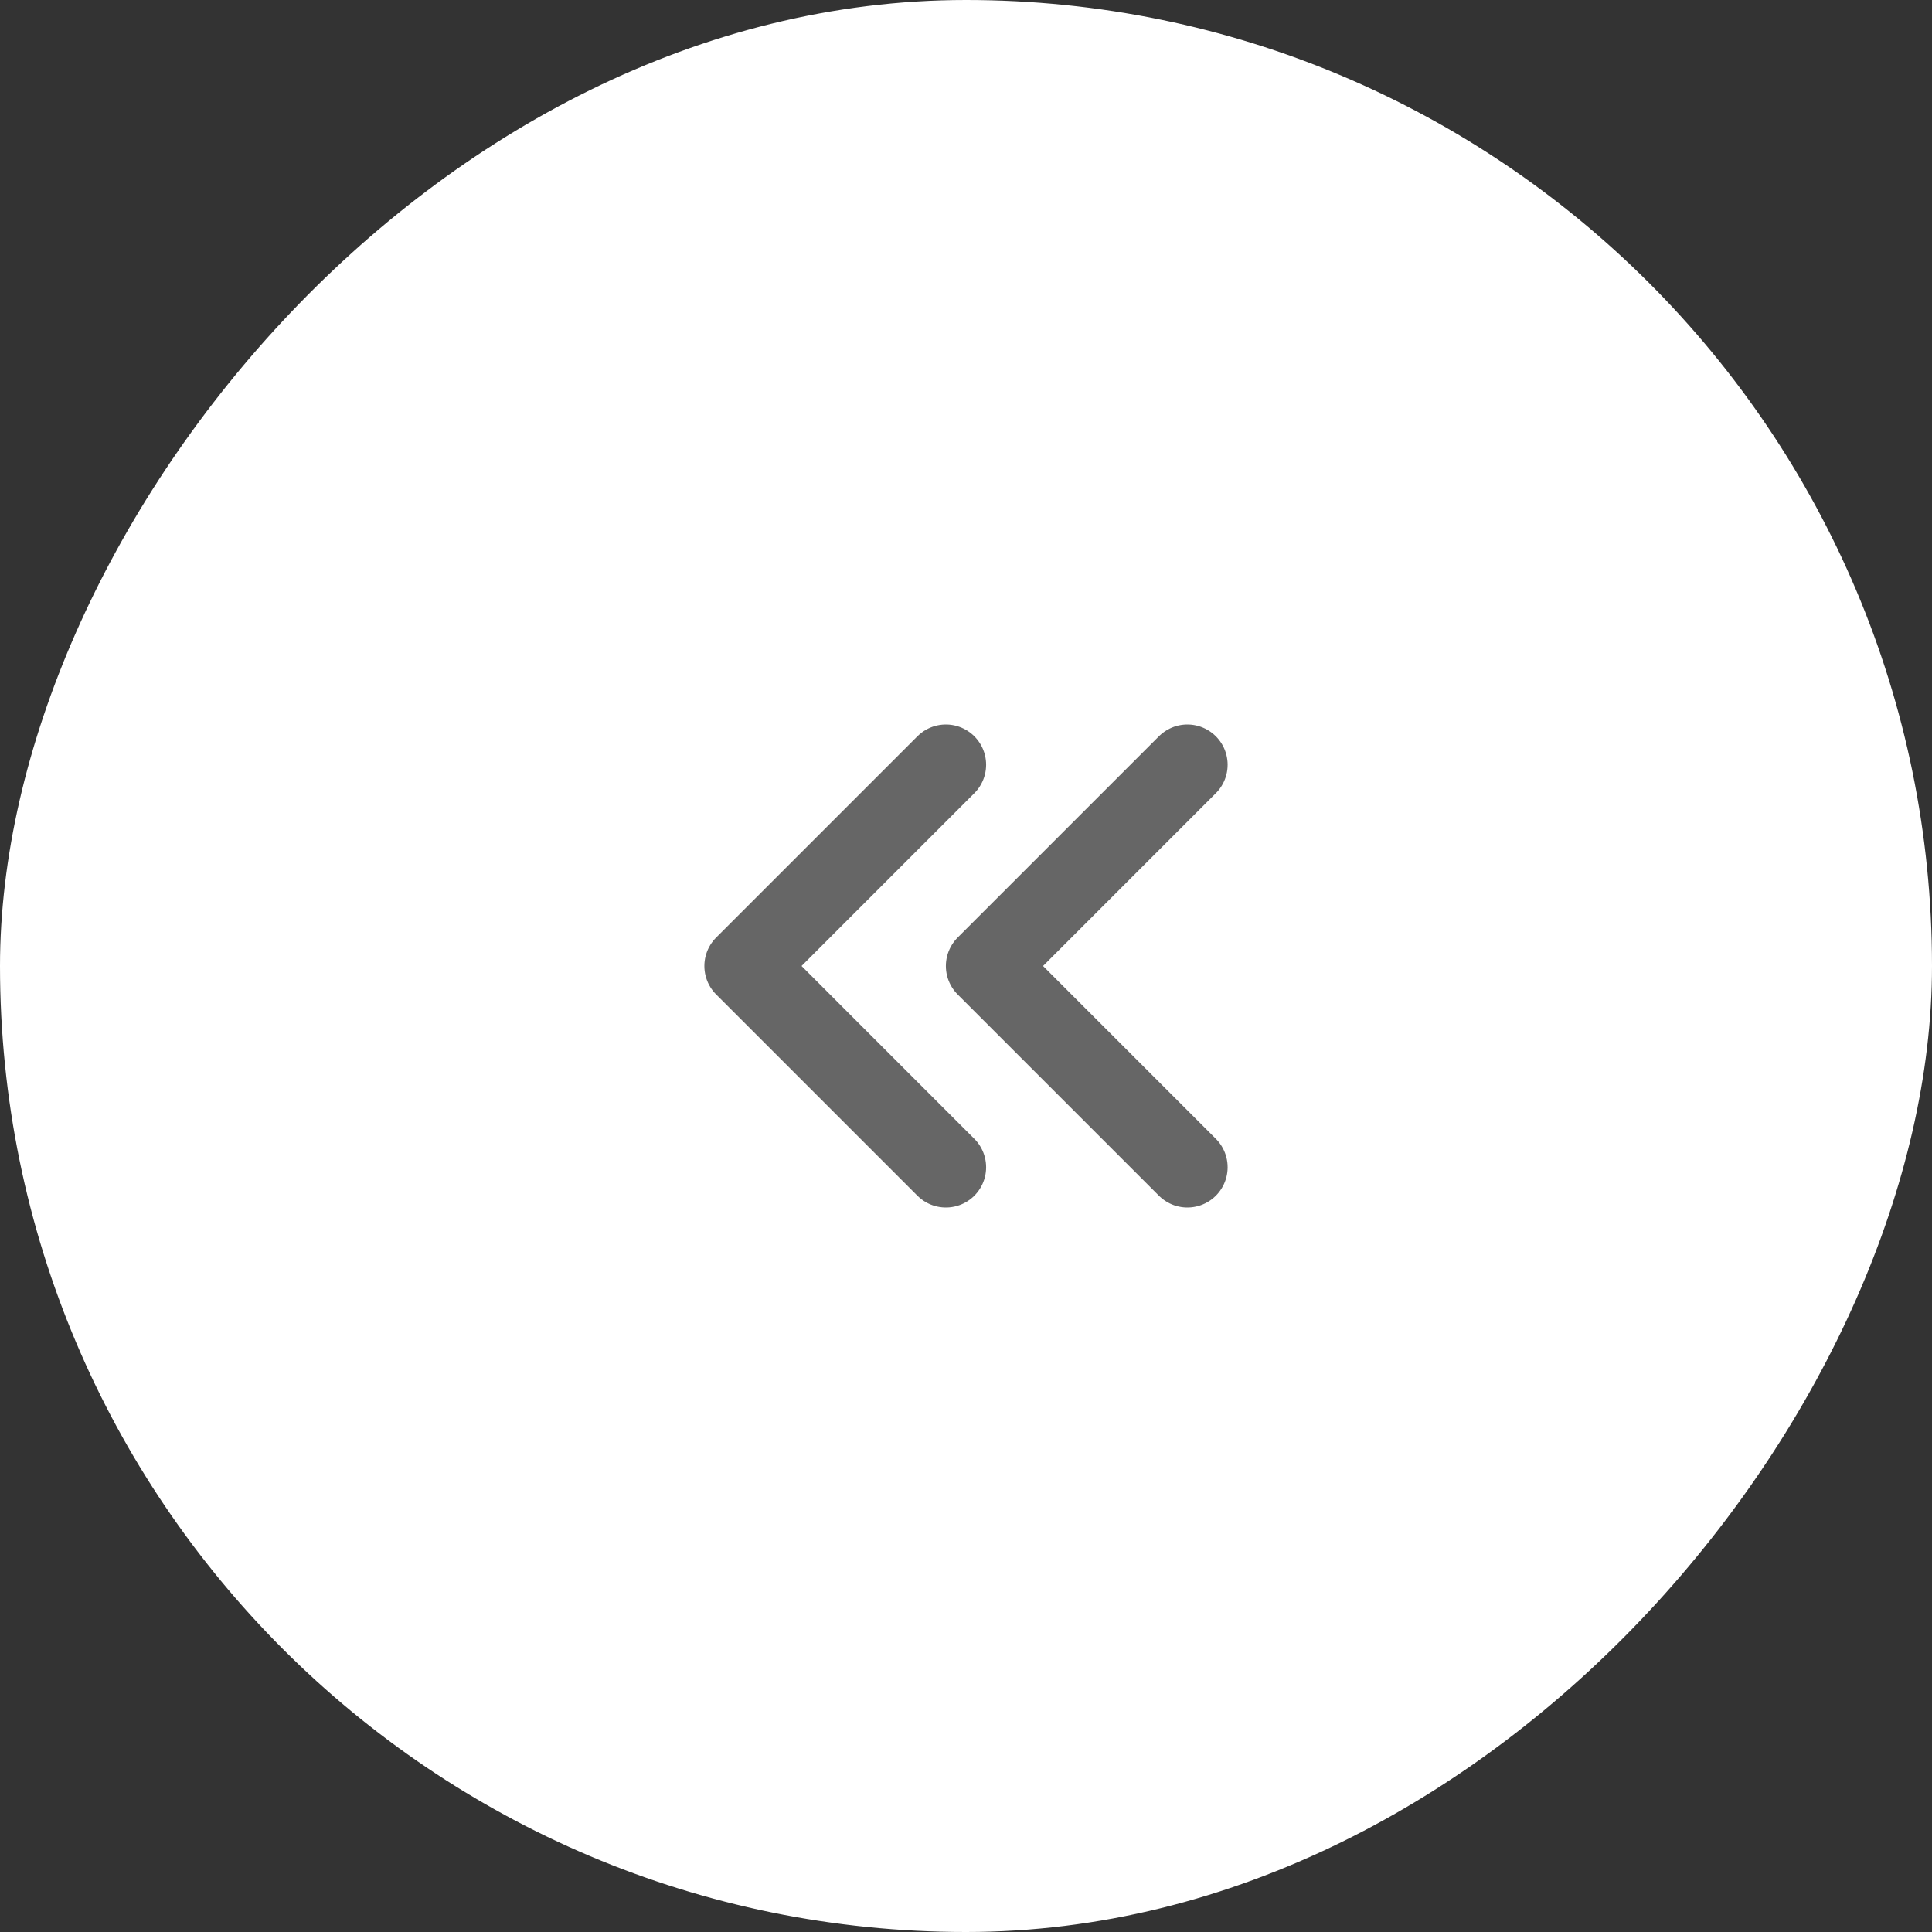 <svg width="48" height="48" viewBox="0 0 48 48" fill="none" xmlns="http://www.w3.org/2000/svg">
<rect x="0" y="0" width="48" height="48" fill="#333333" stroke="none"/>
<rect width="48" height="48" rx="24" transform="matrix(-1 0 0 1 48 0)" fill="white"/>
<path d="M29.5 19L24.5 24L29.5 29" stroke="#666666" stroke-width="2" stroke-linecap="round" stroke-linejoin="round"/>
<path d="M23.5 19L18.5 24L23.5 29" stroke="#666666" stroke-width="2" stroke-linecap="round" stroke-linejoin="round"/>
</svg>
